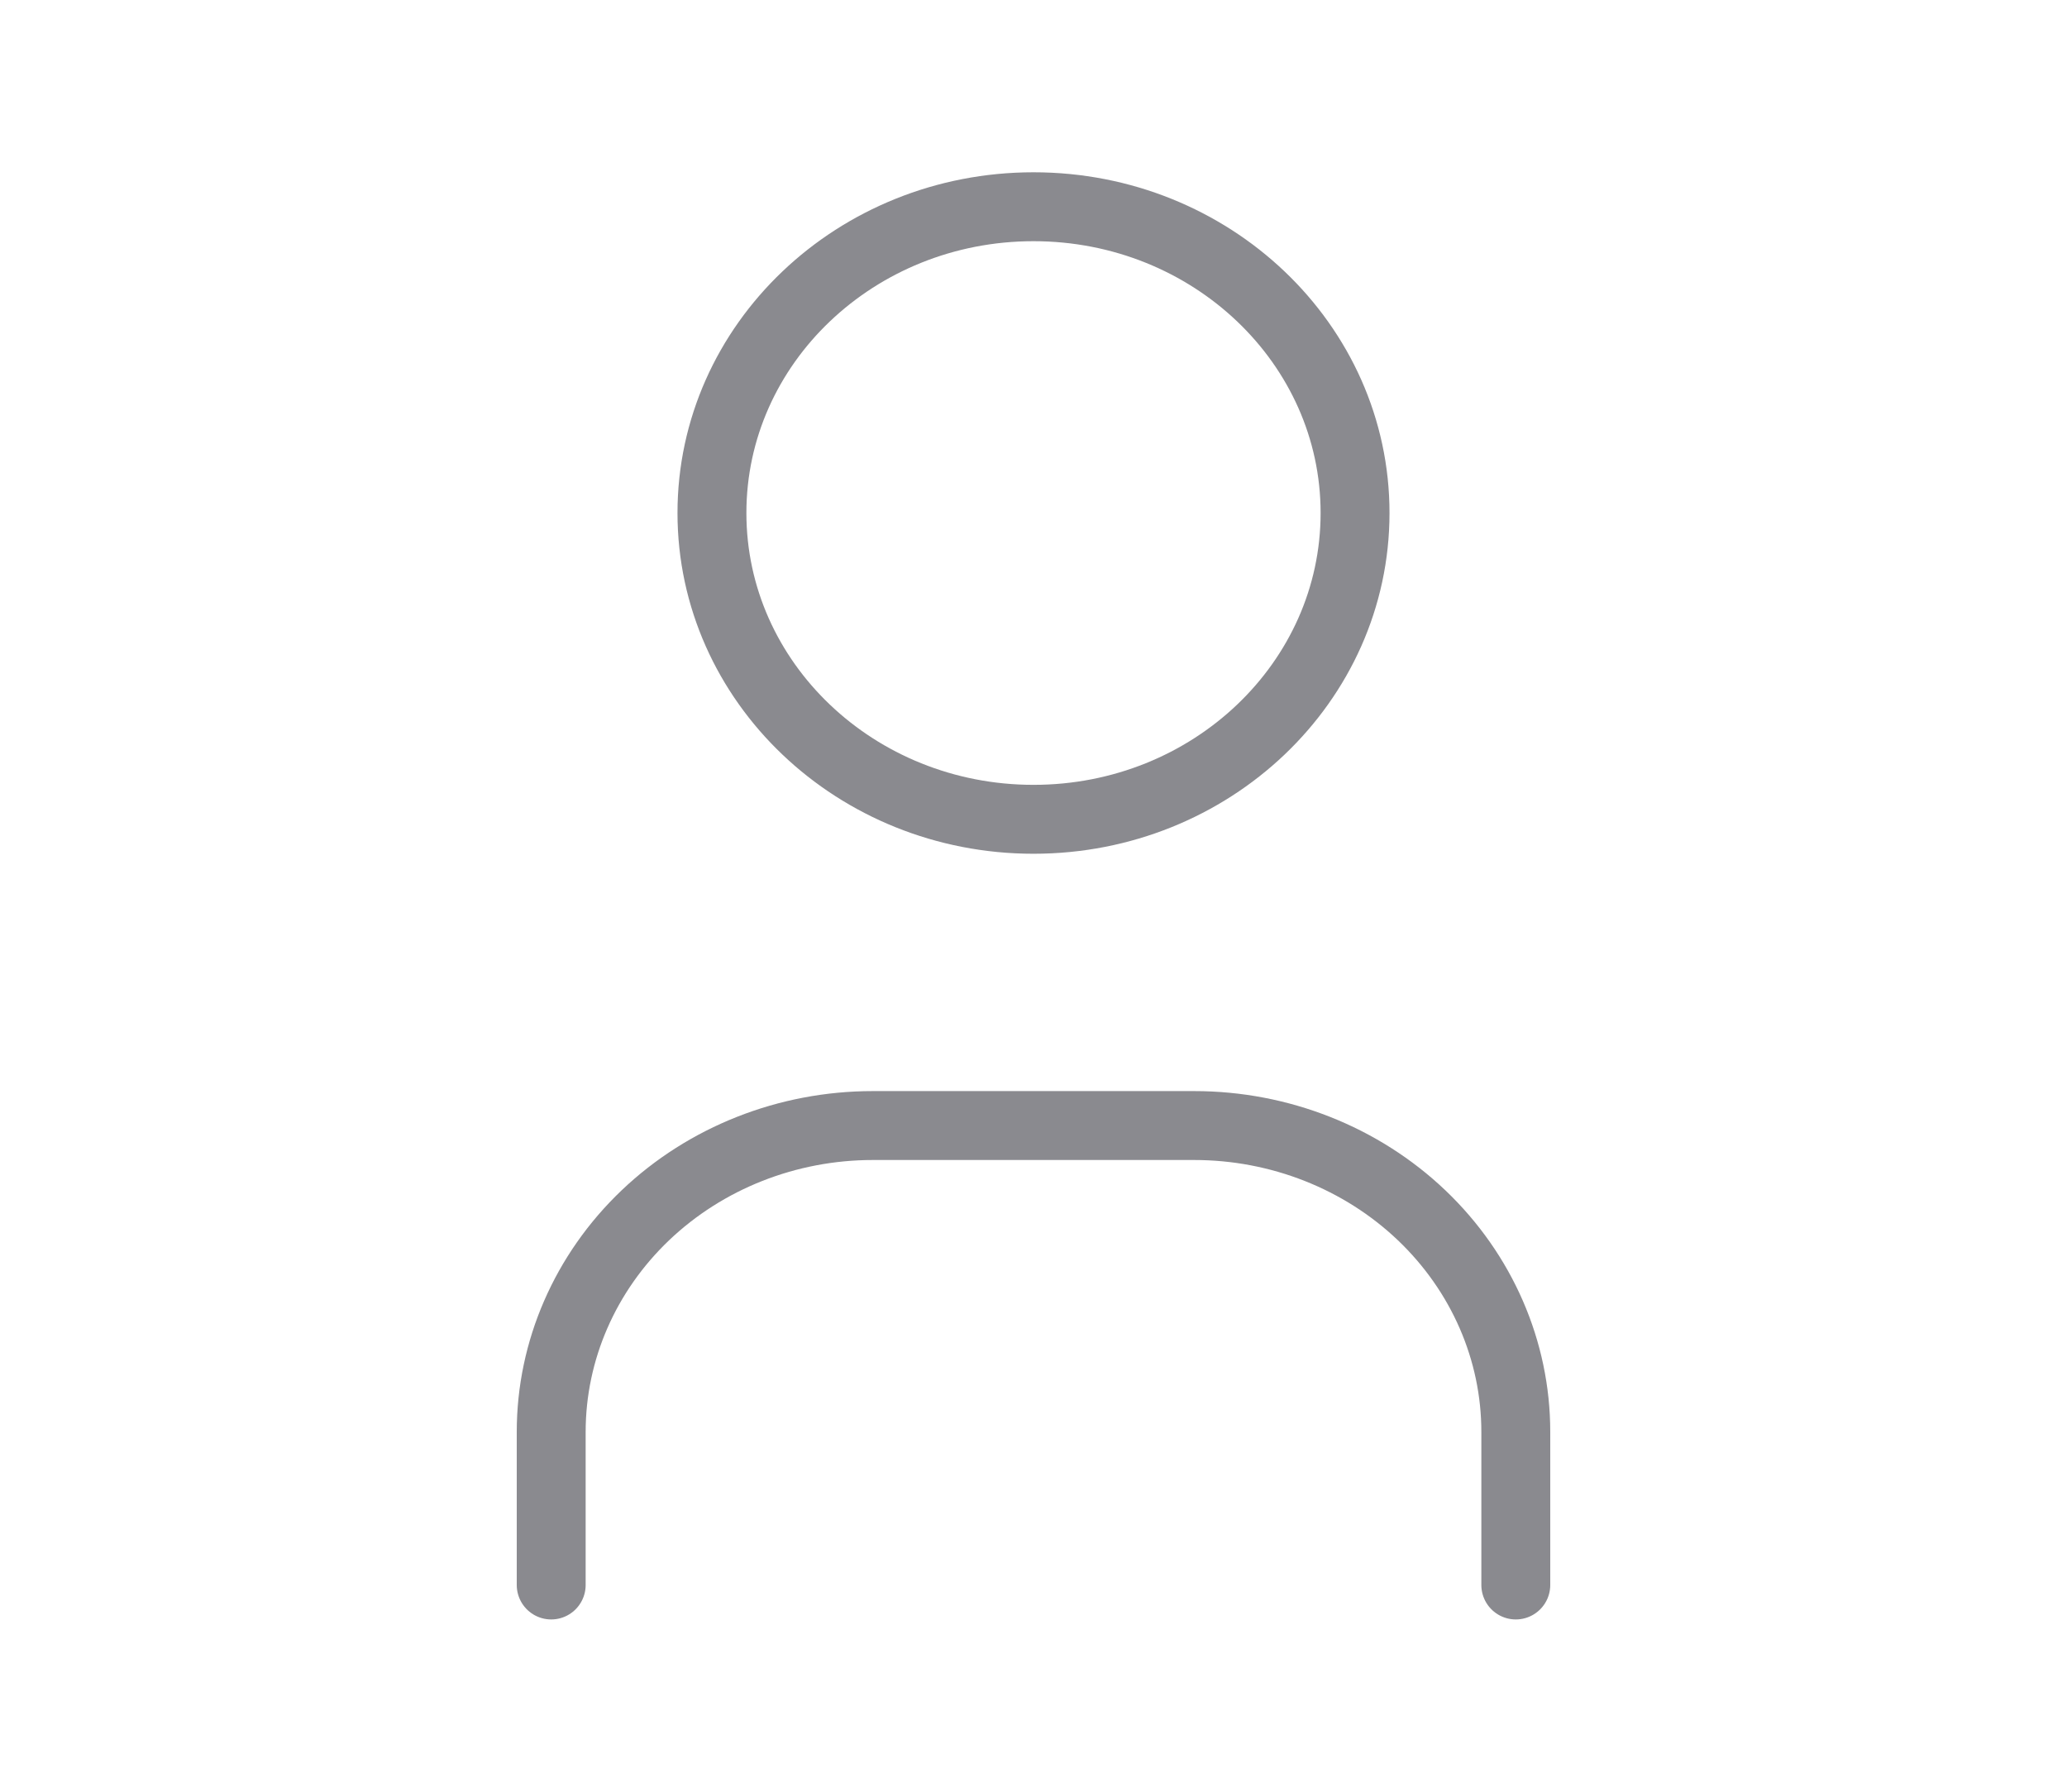 <svg width="30" height="26" viewBox="0 0 30 26" fill="none" xmlns="http://www.w3.org/2000/svg">
<path d="M8 23V20.778C8 19.599 8.492 18.469 9.367 17.635C10.242 16.802 11.429 16.333 12.667 16.333H17.333C18.571 16.333 19.758 16.802 20.633 17.635C21.508 18.469 22 19.599 22 20.778V23M19.667 7.444C19.667 9.899 17.577 11.889 15 11.889C12.423 11.889 10.333 9.899 10.333 7.444C10.333 4.99 12.423 3 15 3C17.577 3 19.667 4.99 19.667 7.444Z" stroke="#8A8A8F" stroke-linecap="round" stroke-linejoin="round"/>
</svg>
